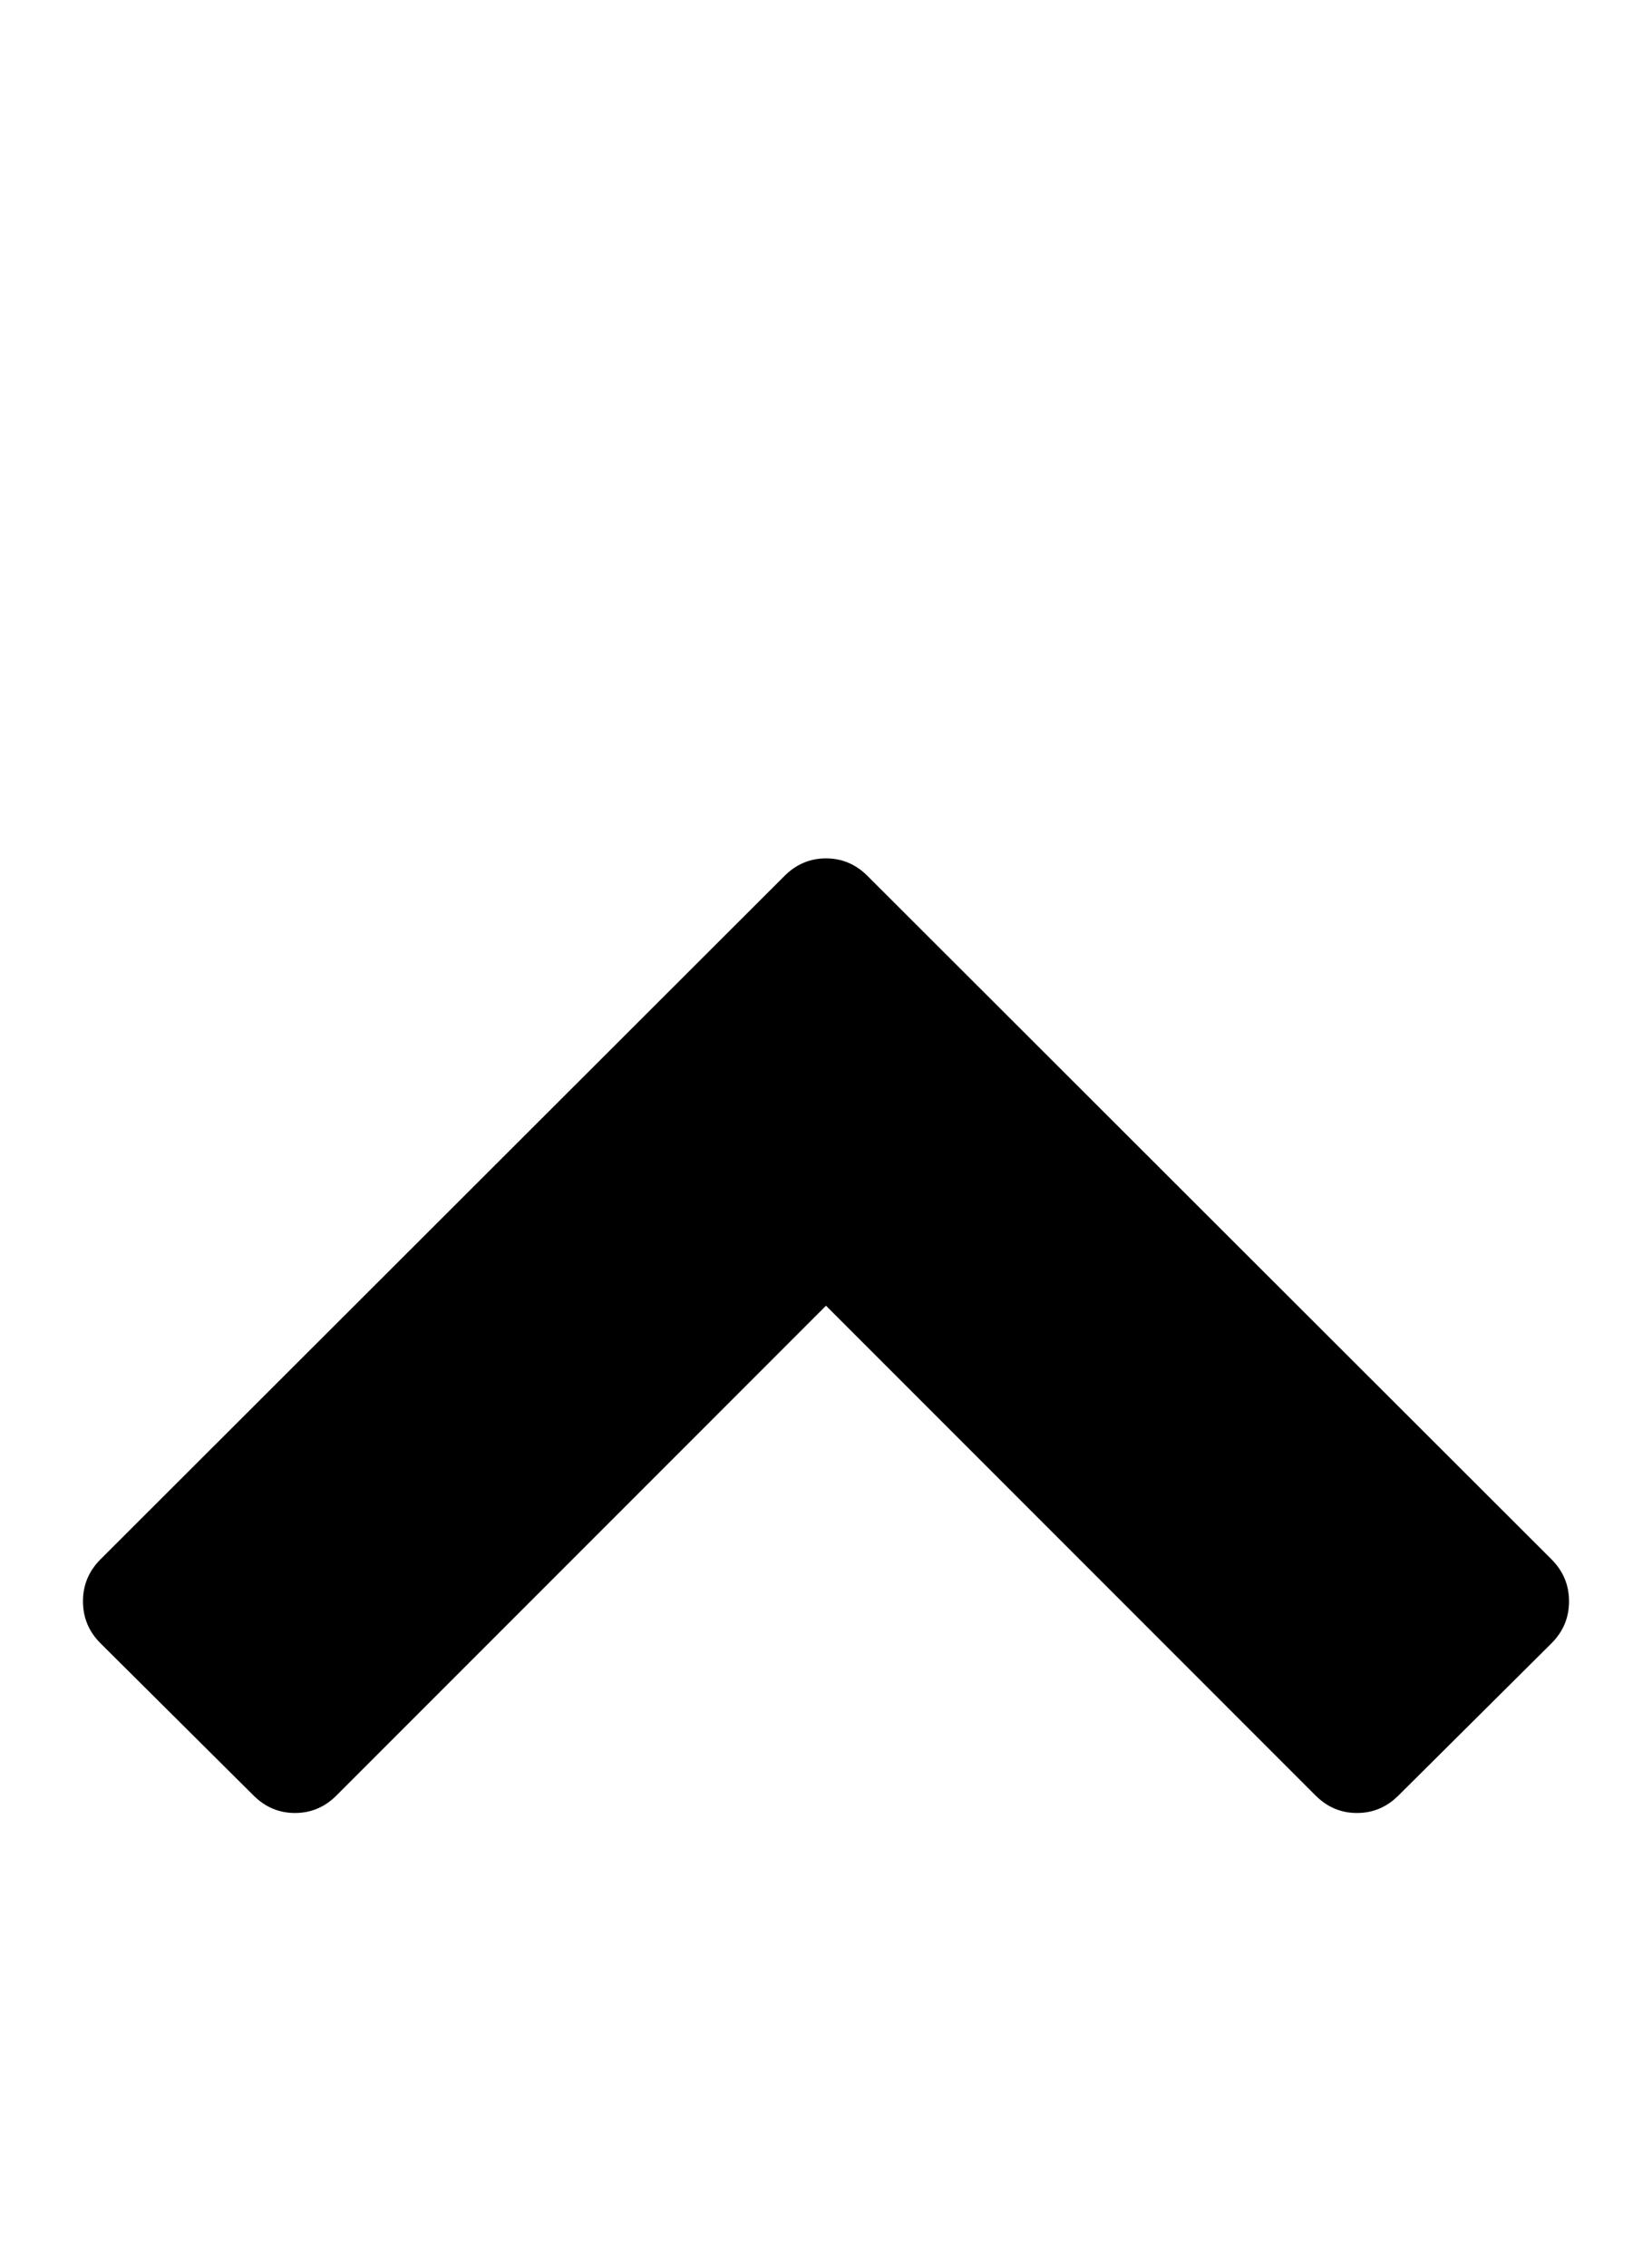 <svg viewBox="0 0 1024 1404.416" xmlns="http://www.w3.org/2000/svg"><path d="M961.714 1018.098l-94.857 94.286q-10.857 10.857-25.714 10.857t-25.714-10.857l-303.429-303.429-303.429 303.429q-10.857 10.857-25.714 10.857t-25.714-10.857l-94.857-94.286q-10.857-10.857-10.857-26t10.857-26l424-423.429q10.857-10.857 25.714-10.857t25.714 10.857l424 423.429q10.857 10.857 10.857 26t-10.857 26z"/></svg>